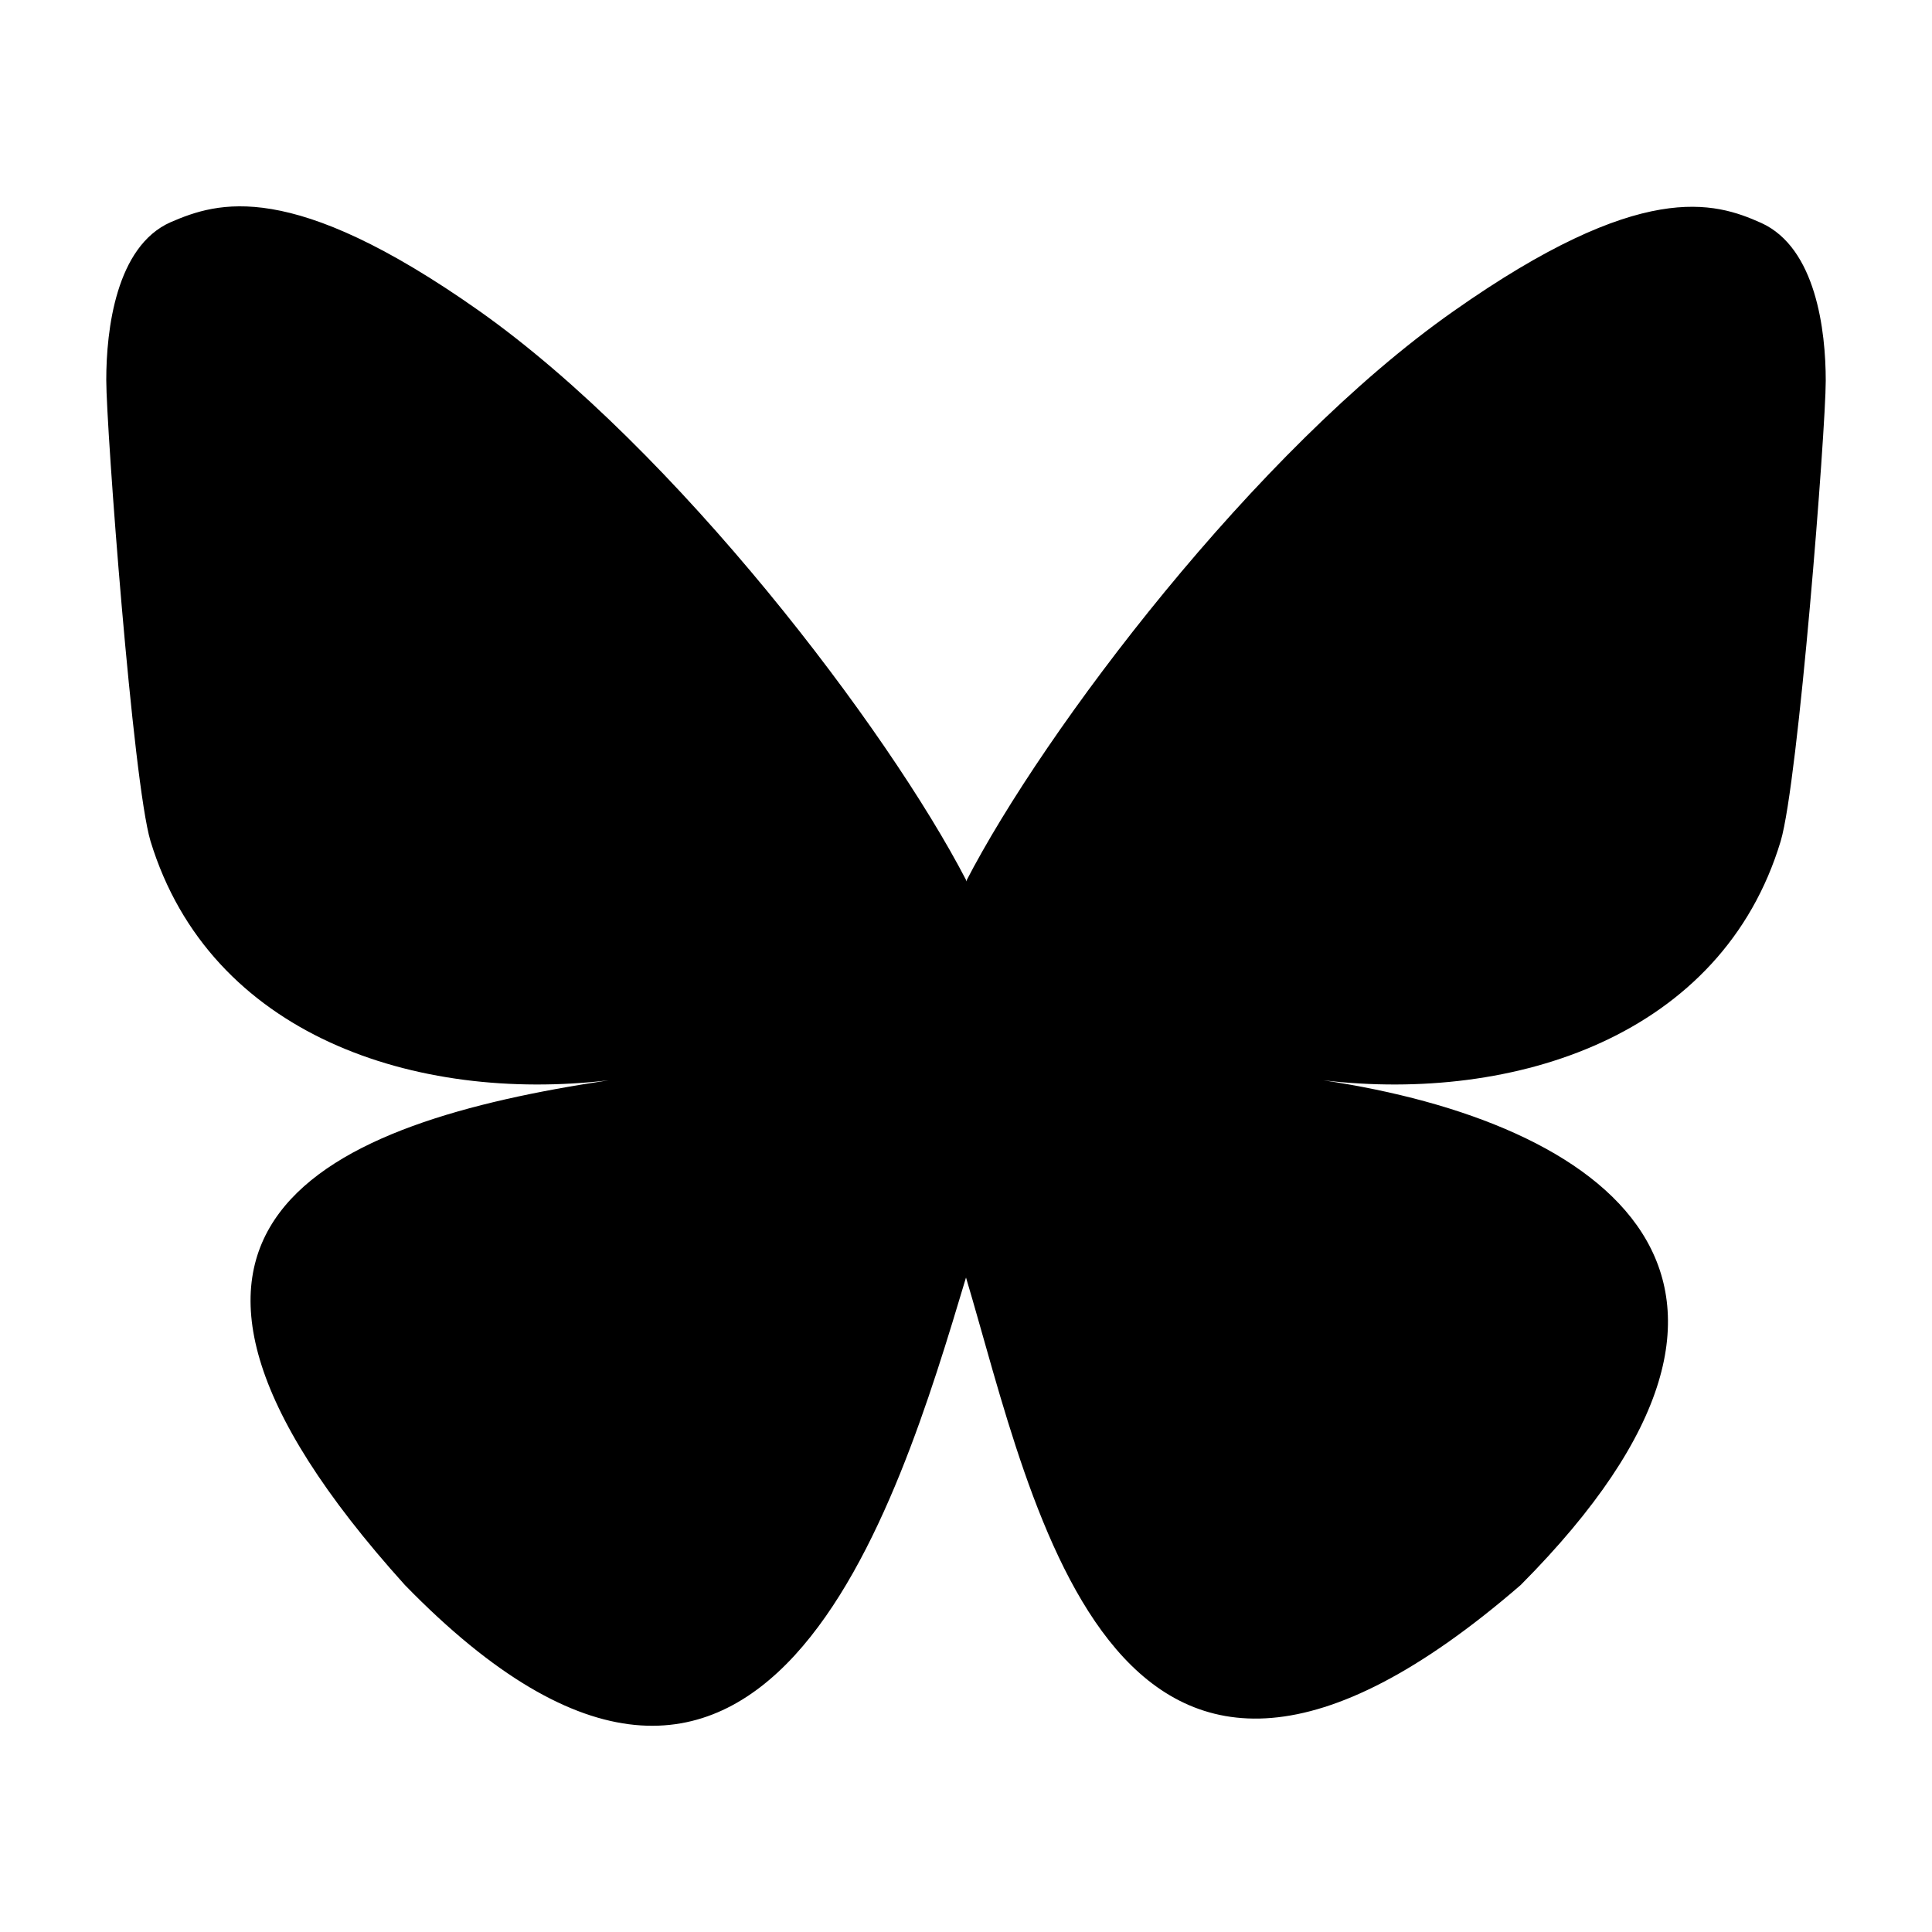 <svg xmlns="http://www.w3.org/2000/svg" width="24" height="24" viewBox="0 0 24 24"><path fill="#000" d="M12 10.93c-.97-1.87-3.6-5.34-6.05-7.07-2.34-1.65-3.25-1.35-3.83-1.1-.68.3-.8 1.34-.8 1.96 0 .6.33 5 .55 5.73.74 2.42 3.3 3.25 5.69 2.97-3.48.52-6.58 1.78-2.53 6.27 4.47 4.59 6.12-.99 6.97-3.82.85 2.84 1.83 8.2 6.89 3.82 3.8-3.82 1.04-5.75-2.45-6.27 2.38.28 4.95-.55 5.68-2.97.22-.74.56-5.11.56-5.72 0-.62-.12-1.65-.8-1.96-.58-.26-1.49-.55-3.83 1.1-2.45 1.72-5.08 5.2-6.05 7.08v-.02Z"/></svg>
